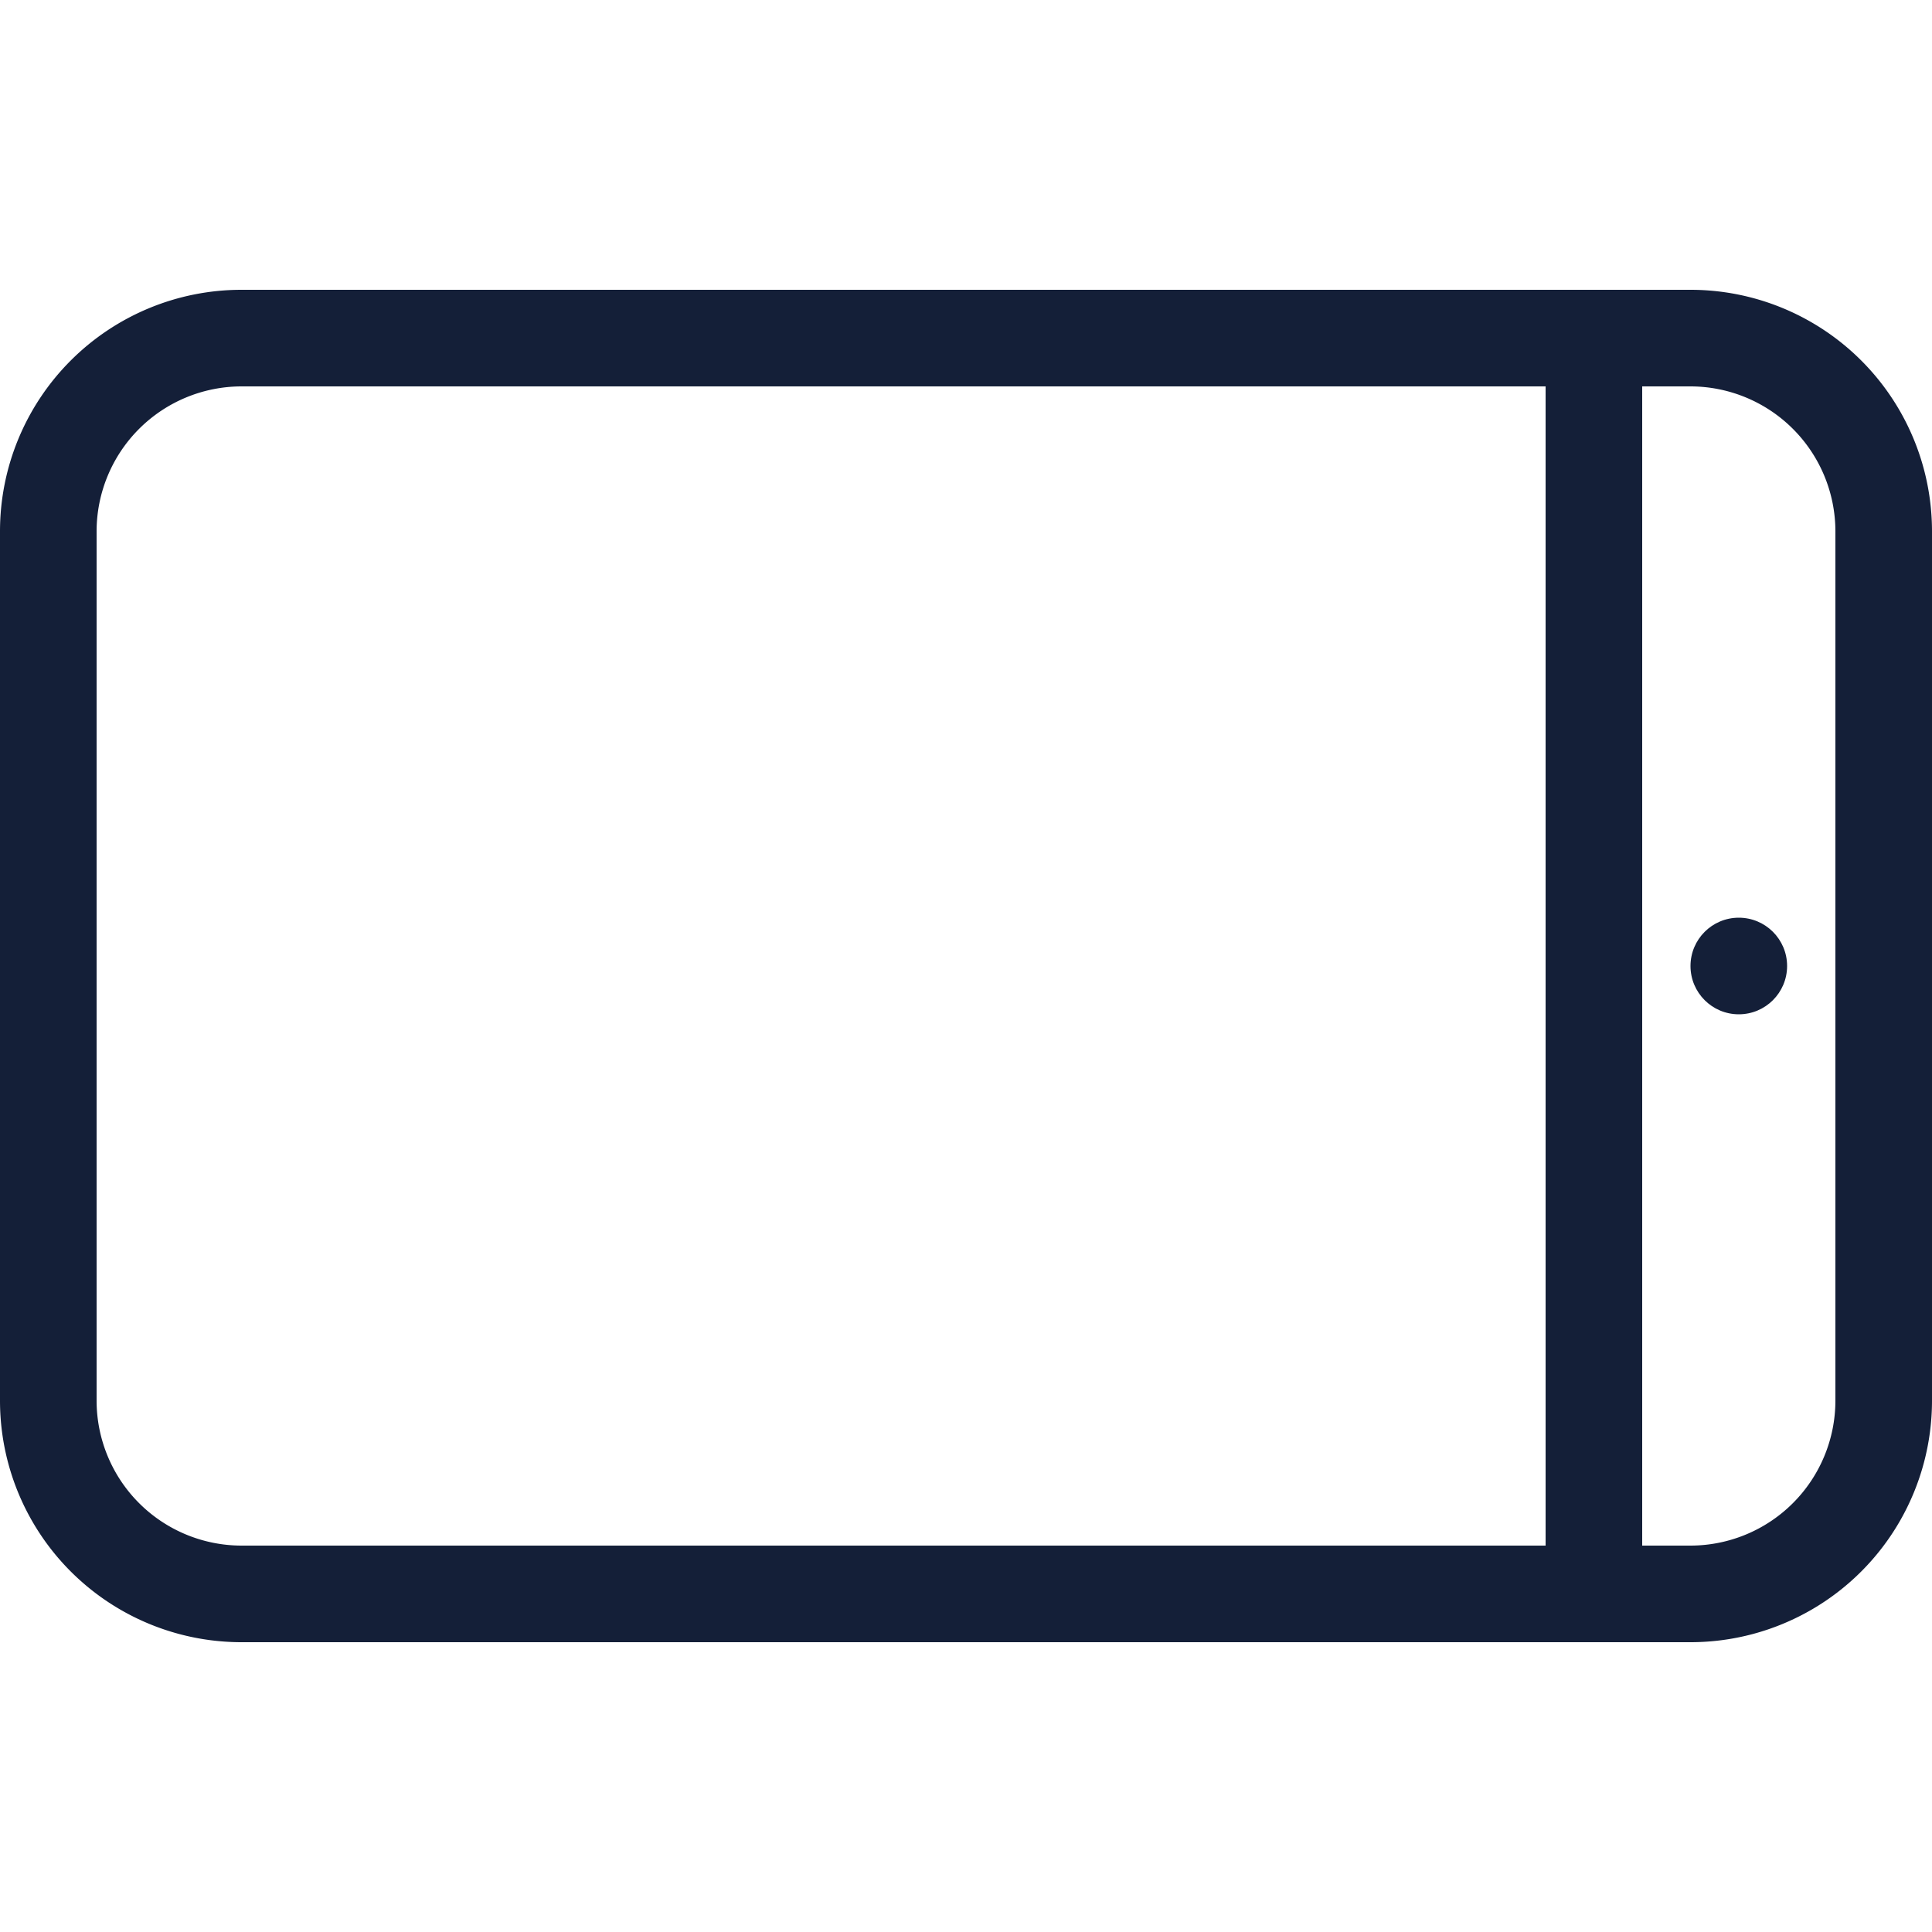 <svg id="Layer_1" data-name="Layer 1" xmlns="http://www.w3.org/2000/svg" viewBox="0 0 512 512"><defs><style>.cls-1{fill:#141f38;}</style></defs><title>tablet-outline</title><path class="cls-1" d="M448,76.8H64a64,64,0,0,0-64,64V371.2a64,64,0,0,0,64,64H448a64,64,0,0,0,64-64V140.8A64,64,0,0,0,448,76.8ZM409.6,409.6H64a38.44,38.44,0,0,1-38.4-38.4V140.8A38.44,38.44,0,0,1,64,102.4H409.6Zm76.8-38.4A38.44,38.44,0,0,1,448,409.6H435.2V102.4H448a38.44,38.44,0,0,1,38.4,38.4Z"/><circle class="cls-1" cx="460.8" cy="256" r="12.8"/></svg>